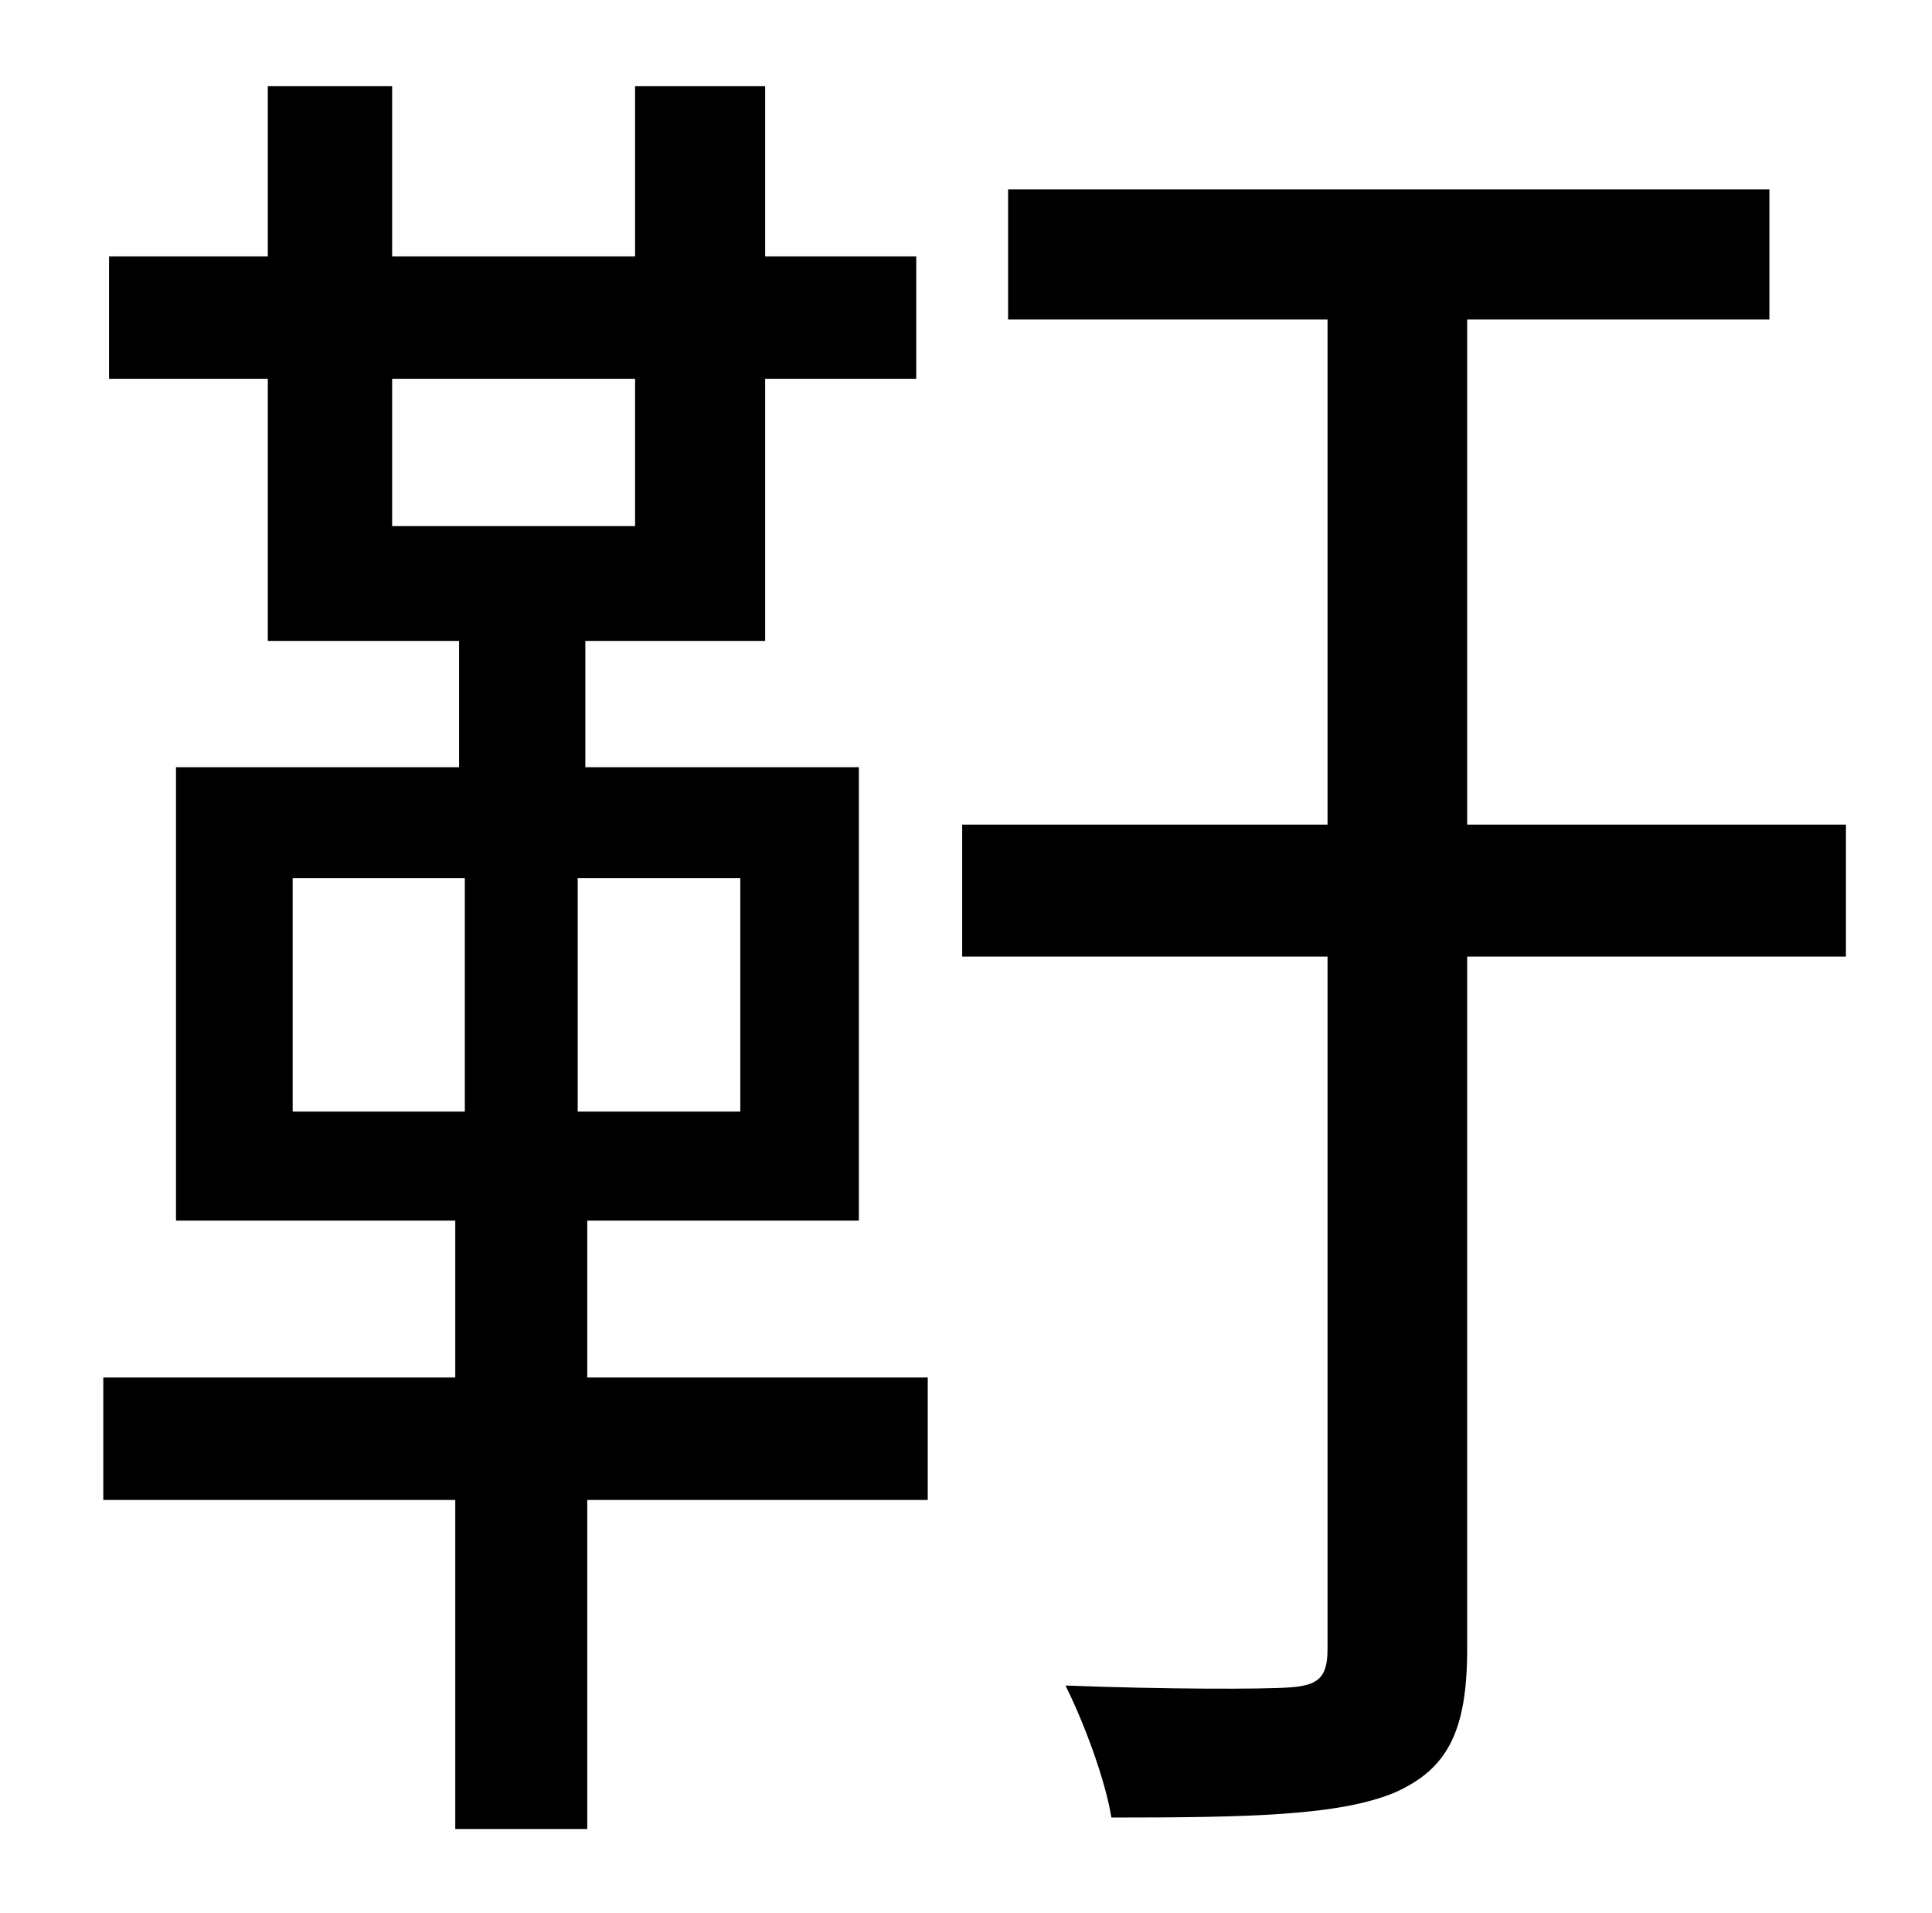 <?xml version="1.0" standalone="no"?>
<!DOCTYPE svg PUBLIC "-//W3C//DTD SVG 1.1//EN" "http://www.w3.org/Graphics/SVG/1.1/DTD/svg11.dtd" >
<svg xmlns="http://www.w3.org/2000/svg" xmlns:xlink="http://www.w3.org/1999/xlink" version="1.1" viewBox="-10 0 1010 1000">
   <path fill="currentColor"
d="M143 459v122h90v-122h-90zM377 581v-122h-85v122h85zM195 198v77h127v-77h-127zM297 638v82h178v64h-178v172h-69v-172h-184v-64h184v-82h-146v-237h148v-66h-100v-137h-83v-64h83v-89h65v89h127v-89h68v89h79v64h-79v137h-94v66h143v237h-142zM955 431v69h-198v362
c0 44 -11 63 -38 75c-29 12 -76 13 -148 13c-3 -19 -14 -49 -24 -69c52 2 103 2 117 1c15 -1 20 -5 20 -20v-362h-191v-69h191v-264h-167v-68h398v68h-158v264h198z" />
</svg>
